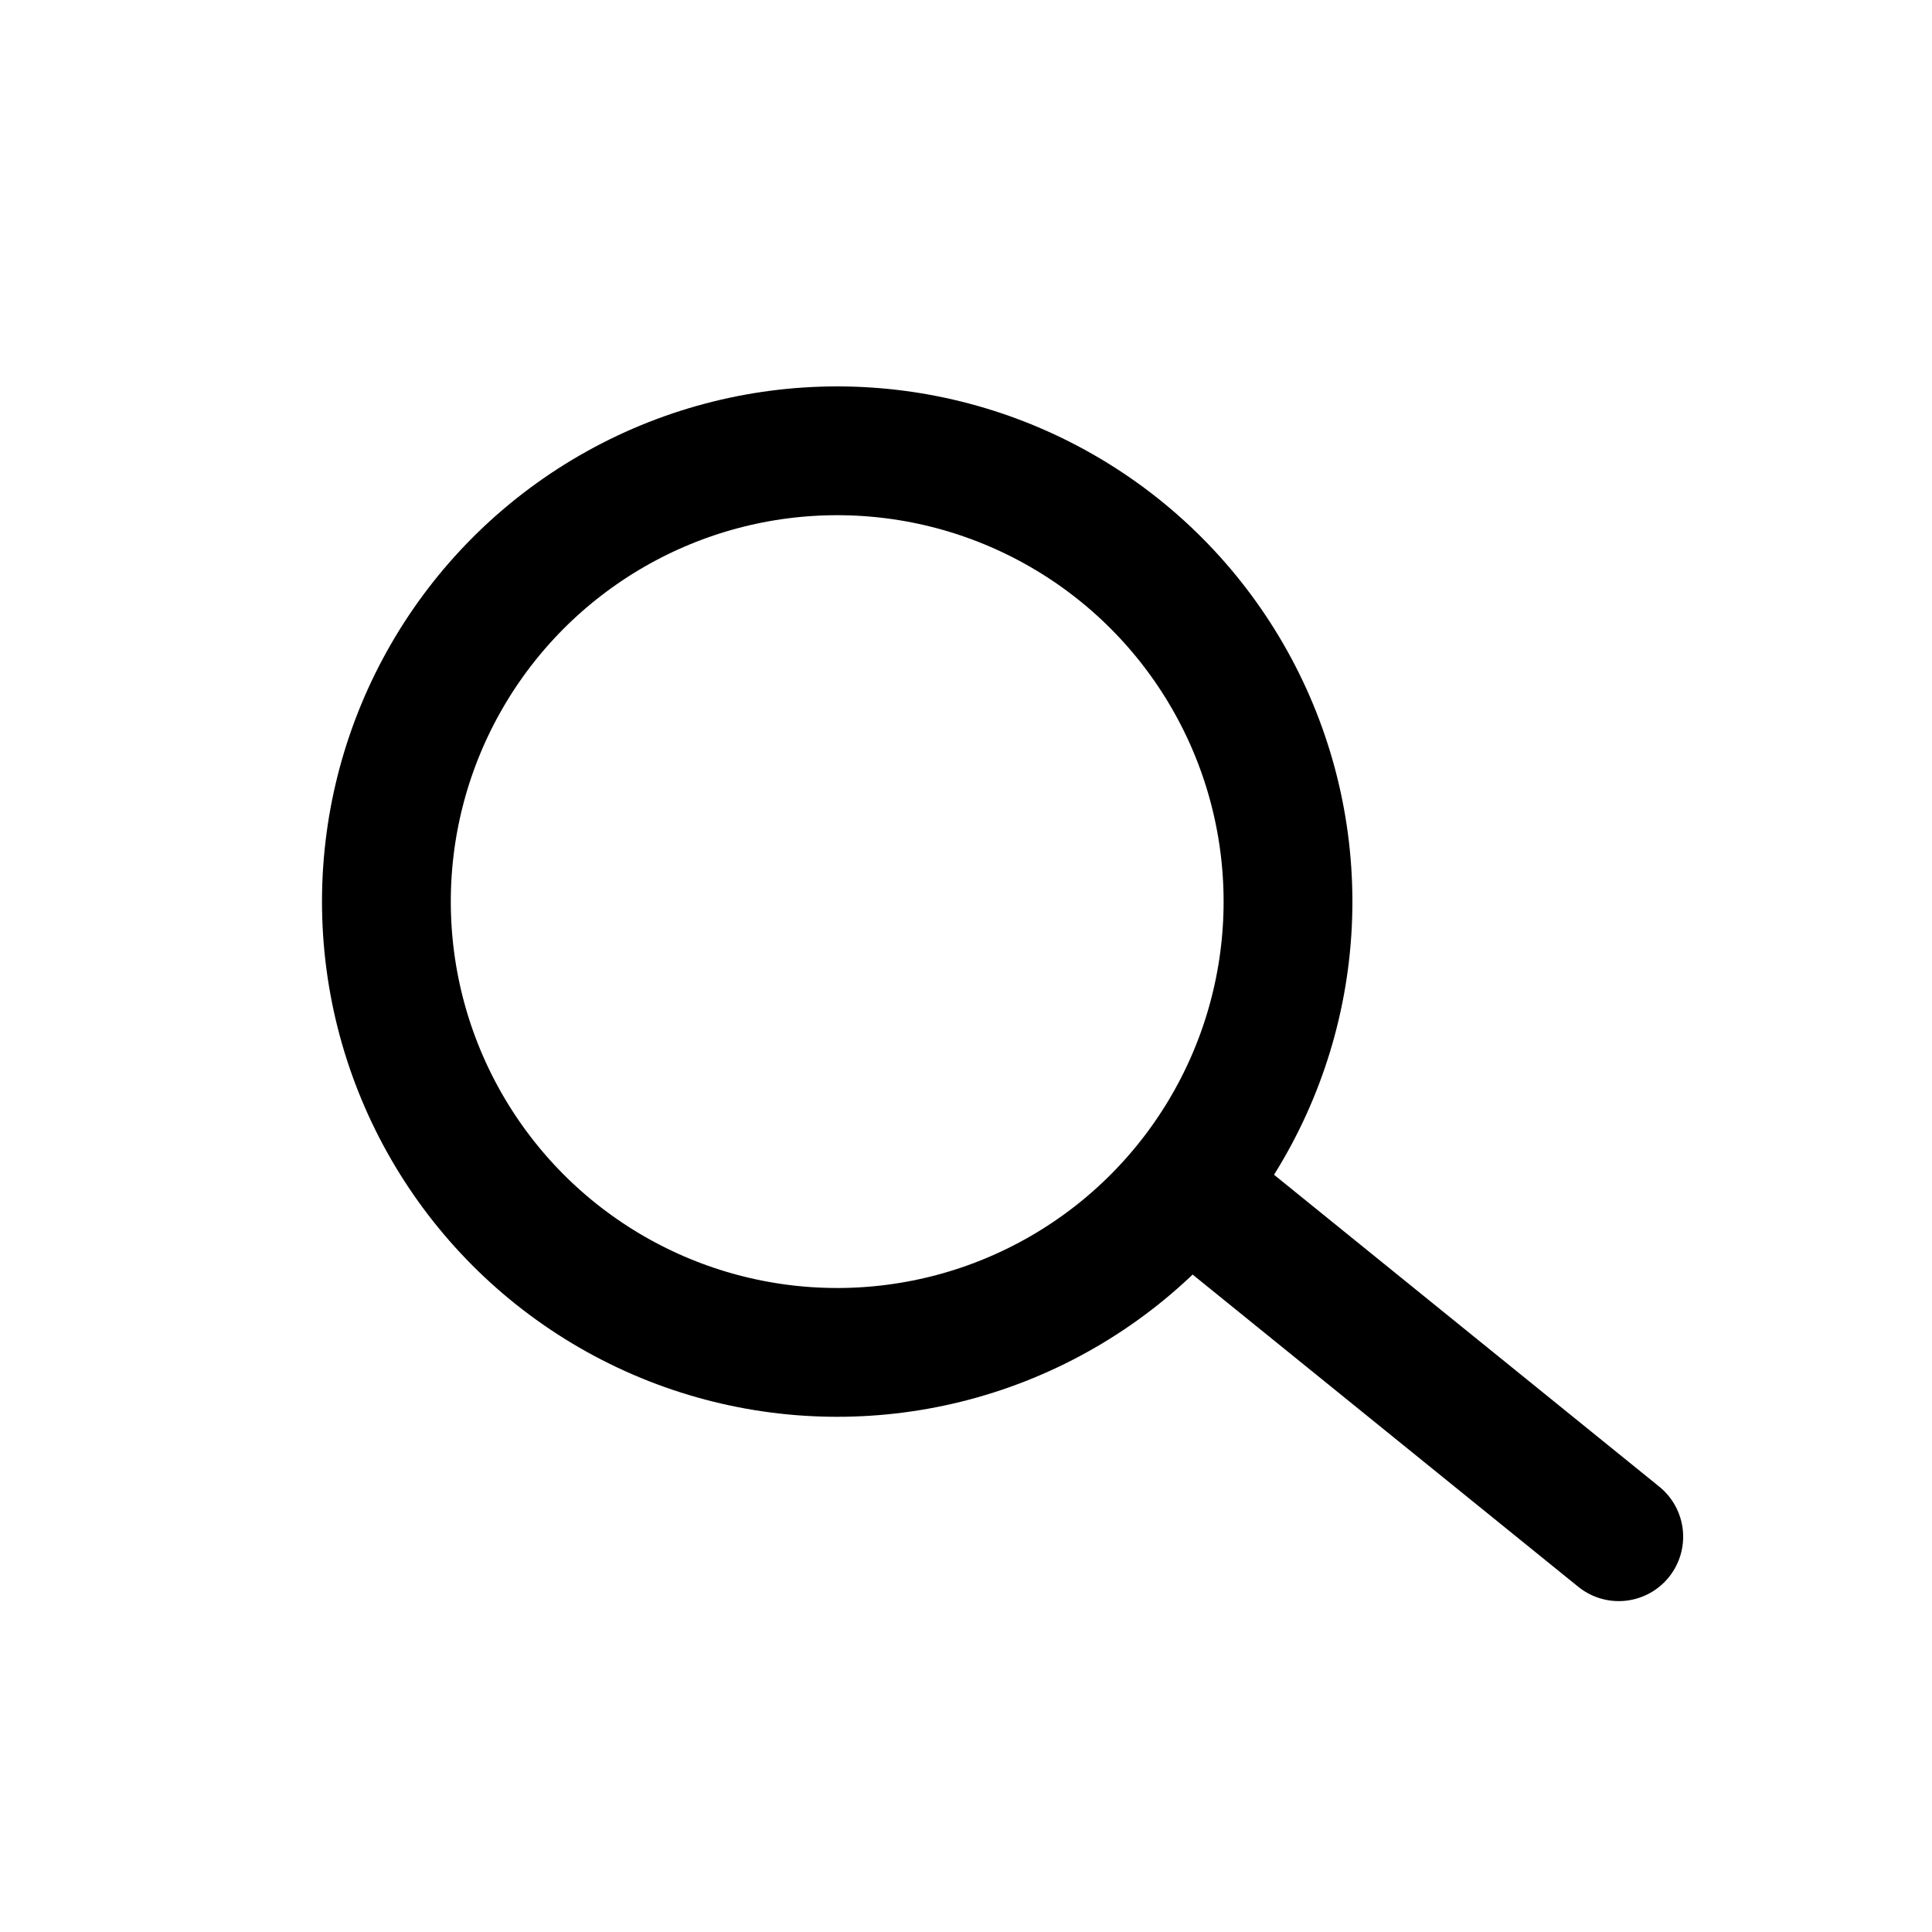 <svg width="30" height="30" viewBox="0 0 30 30" fill="none" xmlns="http://www.w3.org/2000/svg">
<rect width="30" height="30" rx="10" fill="url(#paint0_radial_247_2504)"/>
<rect y="30" width="30" height="30" rx="10" transform="rotate(-90 0 30)" fill="url(#paint1_radial_247_2504)"/>
<rect x="30" y="30" width="30" height="30" rx="10" transform="rotate(-180 30 30)" fill="url(#paint2_radial_247_2504)"/>
<circle cx="13" cy="14" r="7" stroke="black" stroke-width="2" stroke-linecap="round"/>
<path d="M18.918 18.828L25.136 23.862" stroke="black" stroke-width="2" stroke-linecap="round"/>
</svg>
